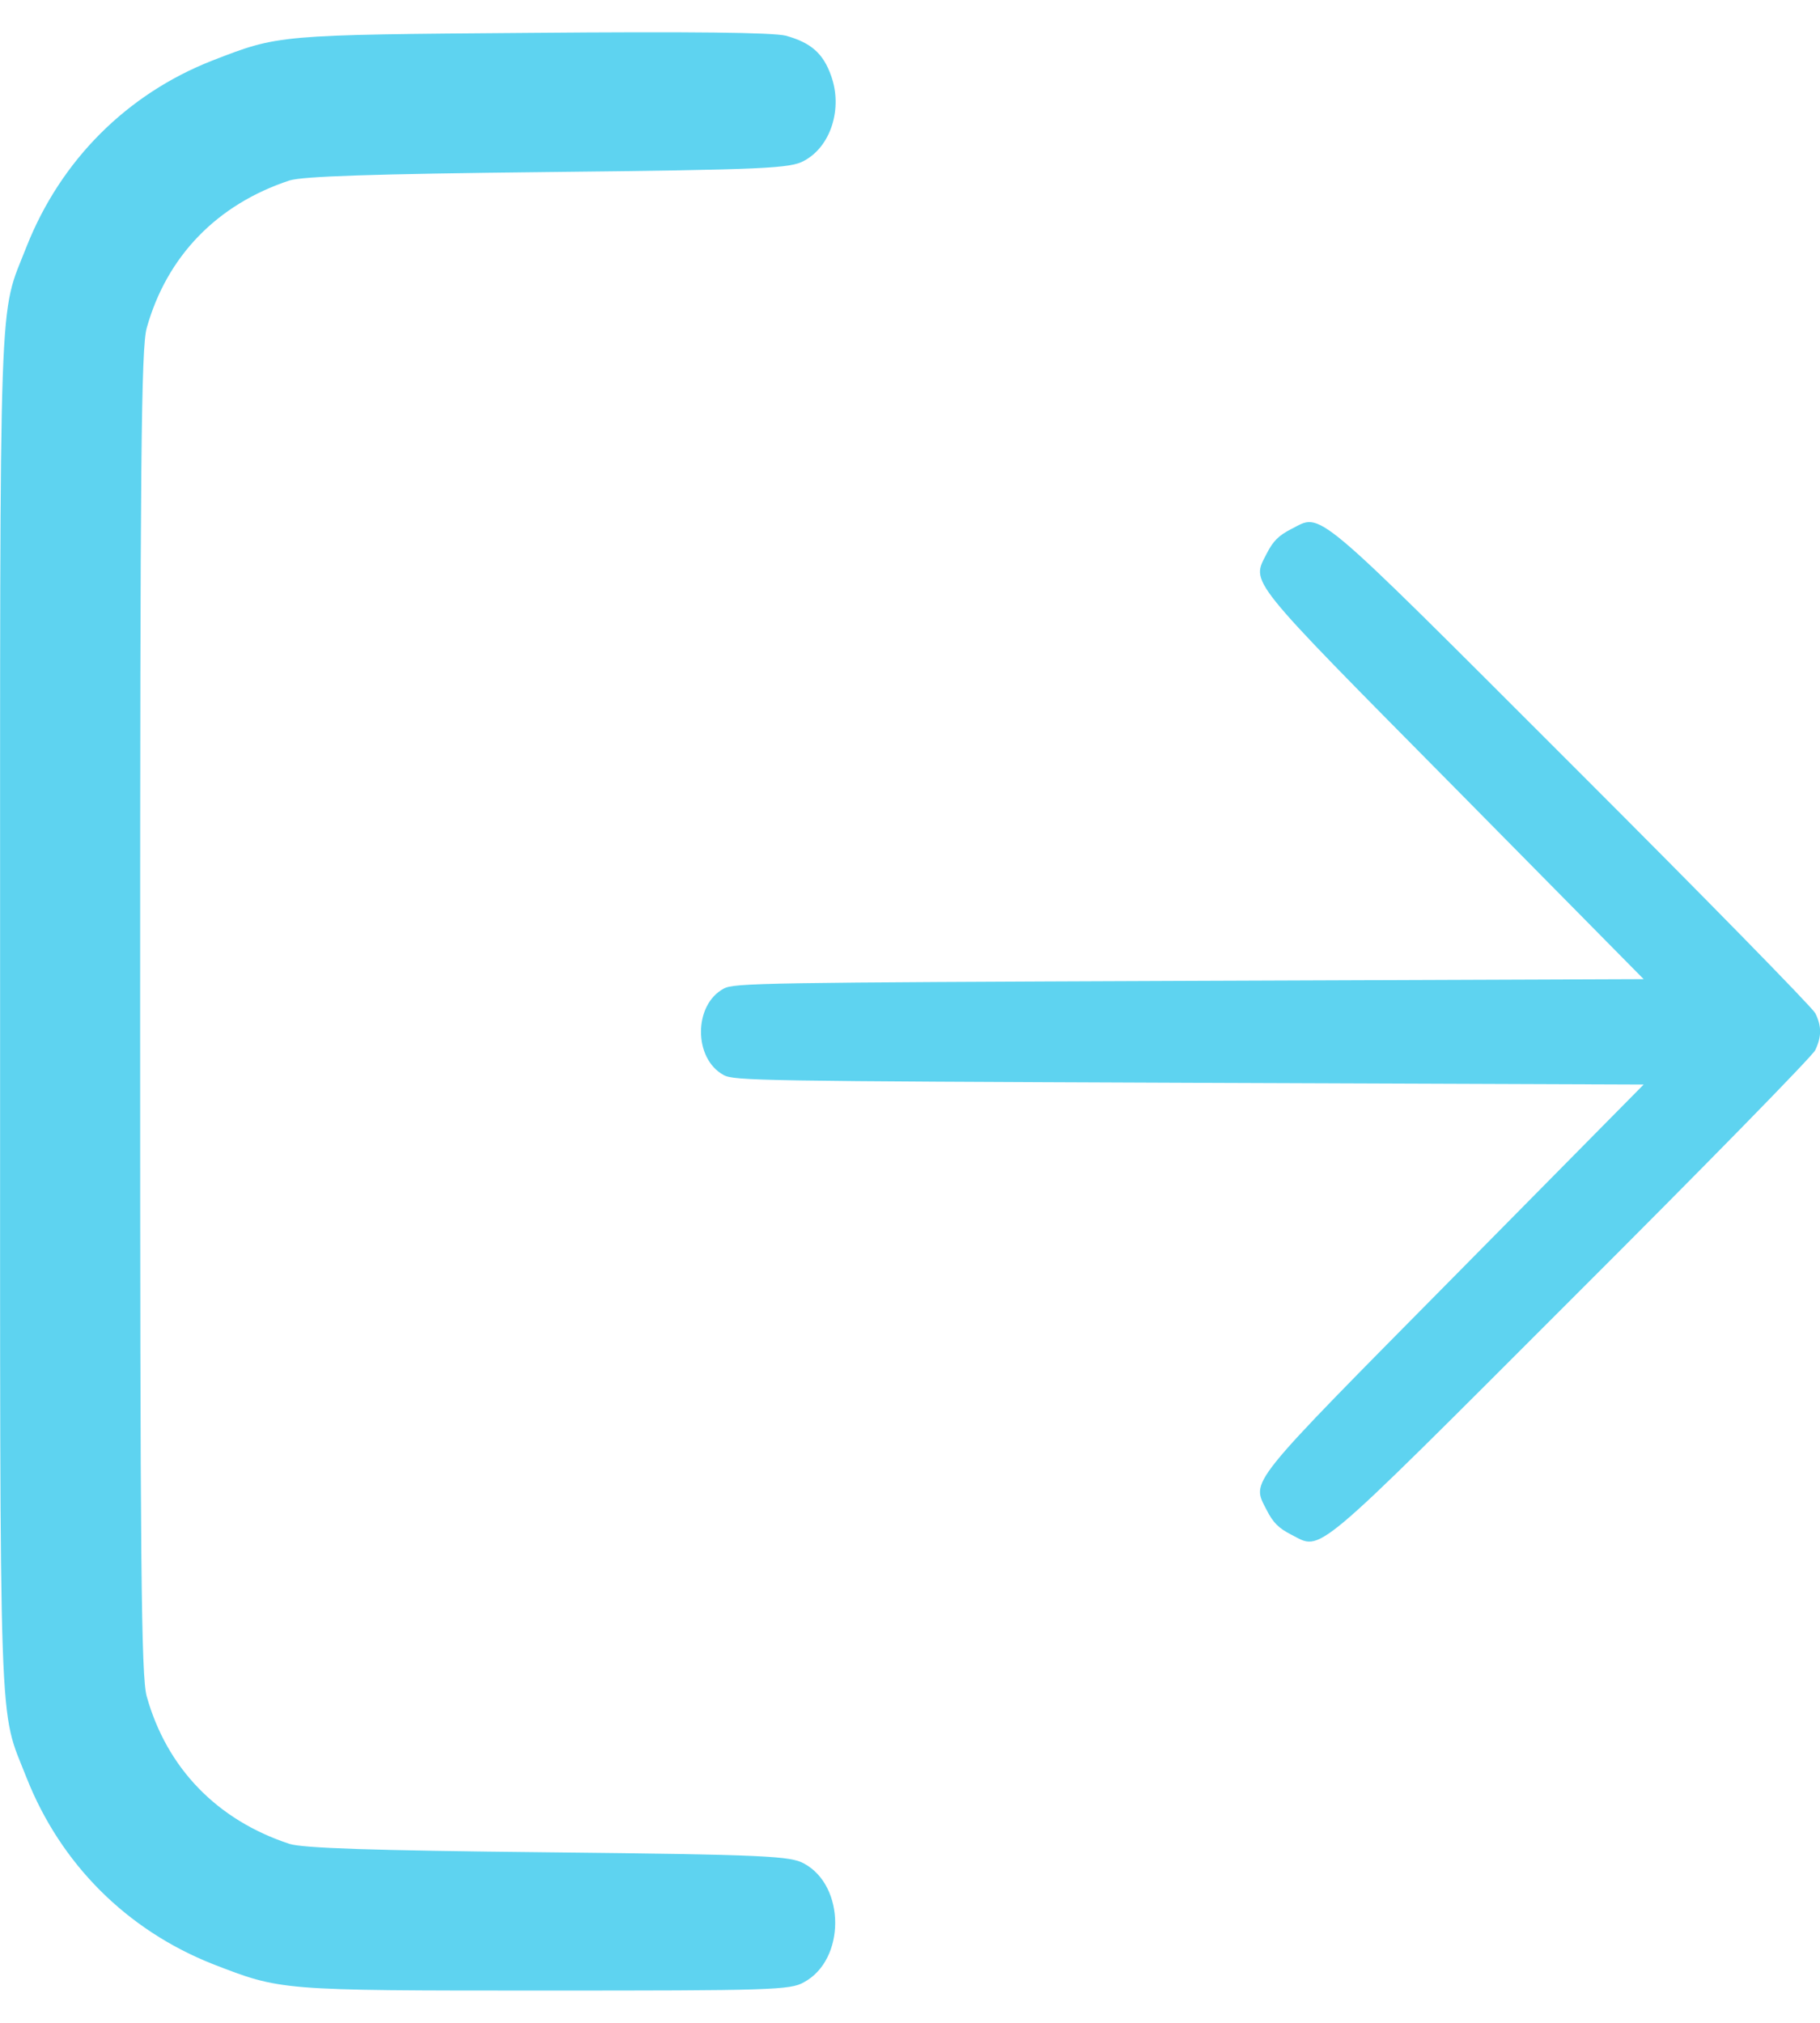 <svg width="18" height="20" viewBox="0 0 18 20" fill="none" xmlns="http://www.w3.org/2000/svg">
<path d="M17.953 10.017C17.923 9.96 16.847 8.861 15.557 7.573C12.935 4.952 13.079 5.076 12.77 5.231C12.646 5.295 12.592 5.348 12.528 5.473C12.377 5.772 12.303 5.681 14.394 7.795L16.256 9.681L11.758 9.698C7.544 9.715 7.258 9.718 7.157 9.775C6.858 9.936 6.858 10.467 7.157 10.629C7.258 10.686 7.544 10.689 11.758 10.706L16.256 10.723L14.394 12.608C12.303 14.723 12.377 14.632 12.528 14.931C12.592 15.056 12.646 15.109 12.77 15.173C13.079 15.328 12.935 15.452 15.557 12.83C16.847 11.543 17.926 10.441 17.953 10.383C18.017 10.249 18.017 10.145 17.953 10.017Z" fill="#5ED3F0"/>
<path d="M8.22 0.75C8.142 0.528 8.021 0.422 7.772 0.353C7.643 0.321 6.839 0.311 5.246 0.325C2.739 0.344 2.758 0.344 2.102 0.598C1.253 0.93 0.601 1.586 0.264 2.435C-0.017 3.156 0.001 2.634 0.001 10.008C0.001 17.382 -0.017 16.86 0.264 17.58C0.601 18.43 1.253 19.081 2.102 19.418C2.781 19.681 2.758 19.681 5.38 19.681C7.611 19.681 7.818 19.677 7.952 19.598C8.363 19.376 8.363 18.647 7.952 18.425C7.818 18.351 7.583 18.337 5.427 18.314C3.667 18.296 3.002 18.273 2.864 18.231C2.148 17.996 1.65 17.483 1.451 16.772C1.396 16.578 1.386 15.452 1.386 10.008C1.386 4.564 1.396 3.437 1.451 3.243C1.65 2.532 2.148 2.02 2.864 1.784C3.002 1.743 3.667 1.72 5.427 1.701C7.583 1.678 7.818 1.664 7.952 1.59C8.22 1.447 8.335 1.069 8.22 0.75Z" fill="#5ED3F0"/>
</svg>
